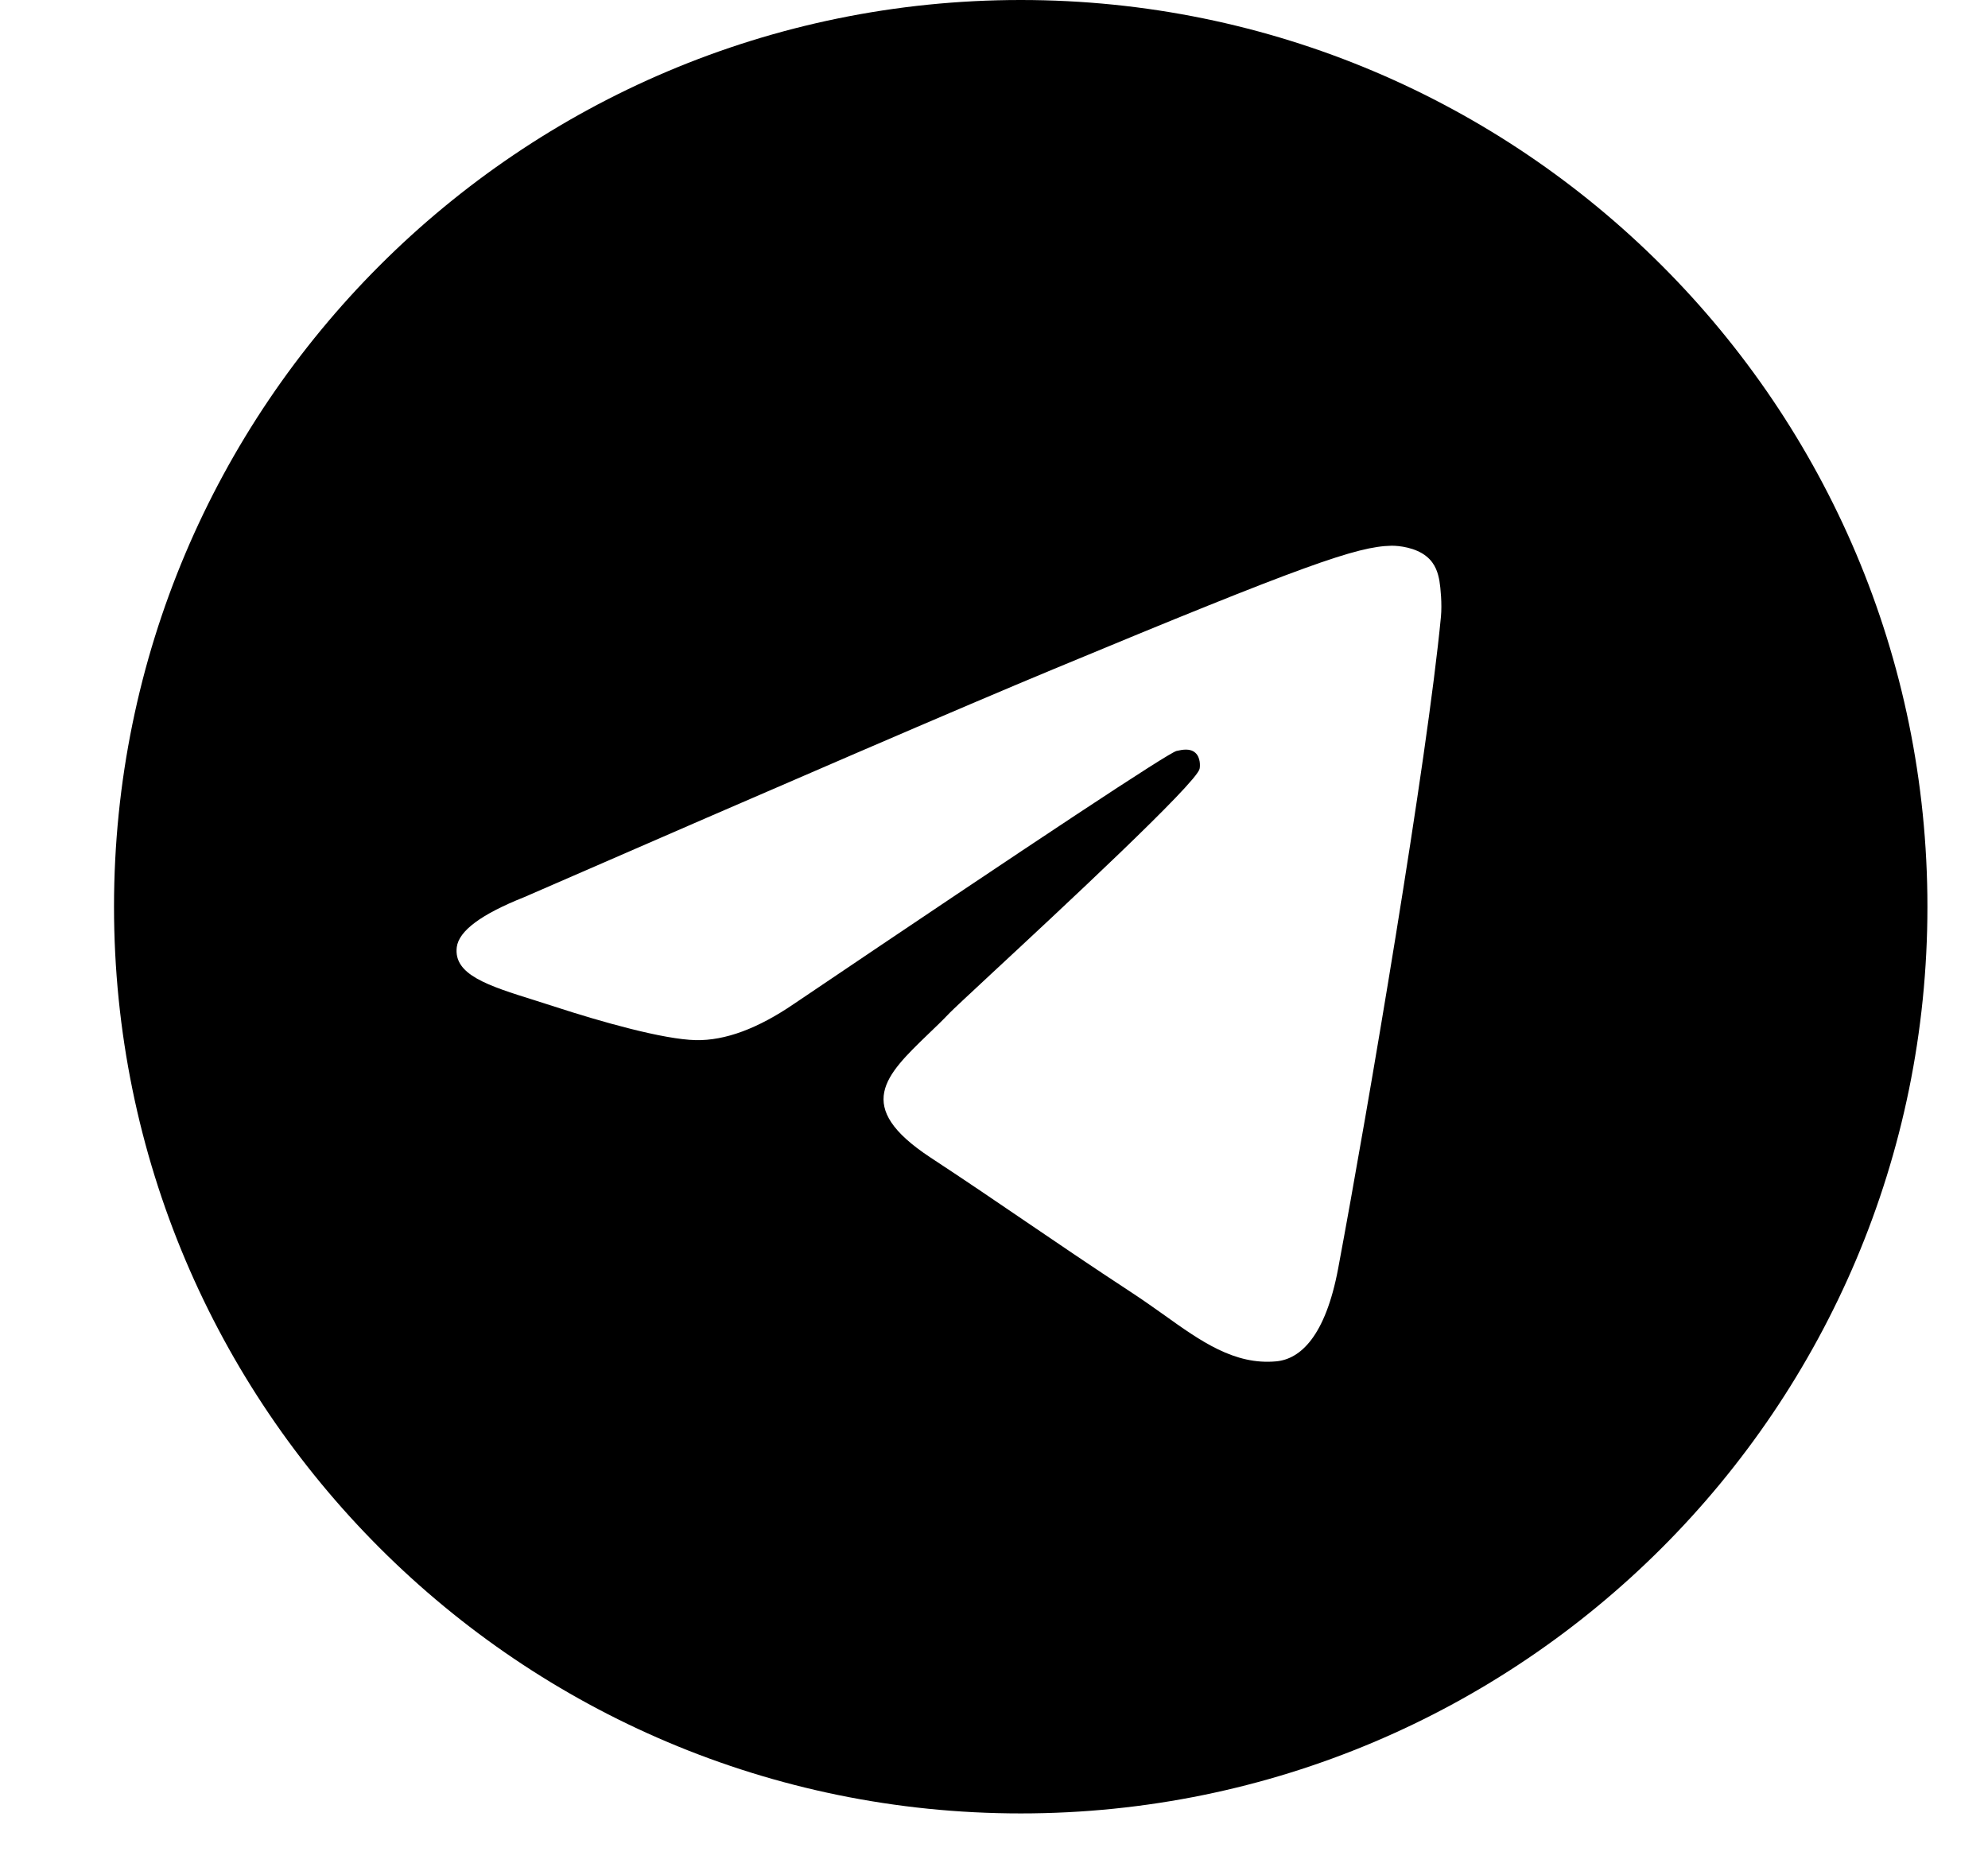<svg width="17" height="16" viewBox="0 0 17 16" fill="none" xmlns="http://www.w3.org/2000/svg">
<path fill-rule="evenodd" clip-rule="evenodd" d="M16.482 7.754C16.482 12.036 13.011 15.508 8.729 15.508C4.446 15.508 0.975 12.036 0.975 7.754C0.975 3.472 4.446 0 8.729 0C13.011 0 16.482 3.472 16.482 7.754ZM9.005 5.724C8.251 6.037 6.744 6.687 4.483 7.672C4.116 7.818 3.924 7.96 3.906 8.1C3.877 8.336 4.172 8.429 4.575 8.555C4.63 8.573 4.686 8.59 4.744 8.609C5.14 8.738 5.673 8.889 5.95 8.895C6.201 8.9 6.481 8.796 6.791 8.584C8.903 7.158 9.993 6.438 10.061 6.422C10.11 6.411 10.177 6.397 10.222 6.438C10.267 6.478 10.263 6.554 10.258 6.575C10.229 6.7 9.069 7.778 8.468 8.336C8.281 8.51 8.148 8.634 8.121 8.662C8.061 8.725 7.999 8.785 7.939 8.842C7.571 9.197 7.295 9.462 7.954 9.897C8.271 10.105 8.524 10.278 8.777 10.45C9.053 10.638 9.328 10.825 9.685 11.059C9.775 11.118 9.862 11.18 9.947 11.24C10.268 11.47 10.556 11.675 10.913 11.642C11.12 11.623 11.334 11.428 11.443 10.848C11.7 9.474 12.205 6.499 12.322 5.273C12.332 5.165 12.319 5.028 12.309 4.968C12.298 4.907 12.277 4.821 12.198 4.758C12.105 4.682 11.962 4.666 11.898 4.667C11.606 4.673 11.159 4.828 9.005 5.724Z" fill="currentColor"/>
</svg>
